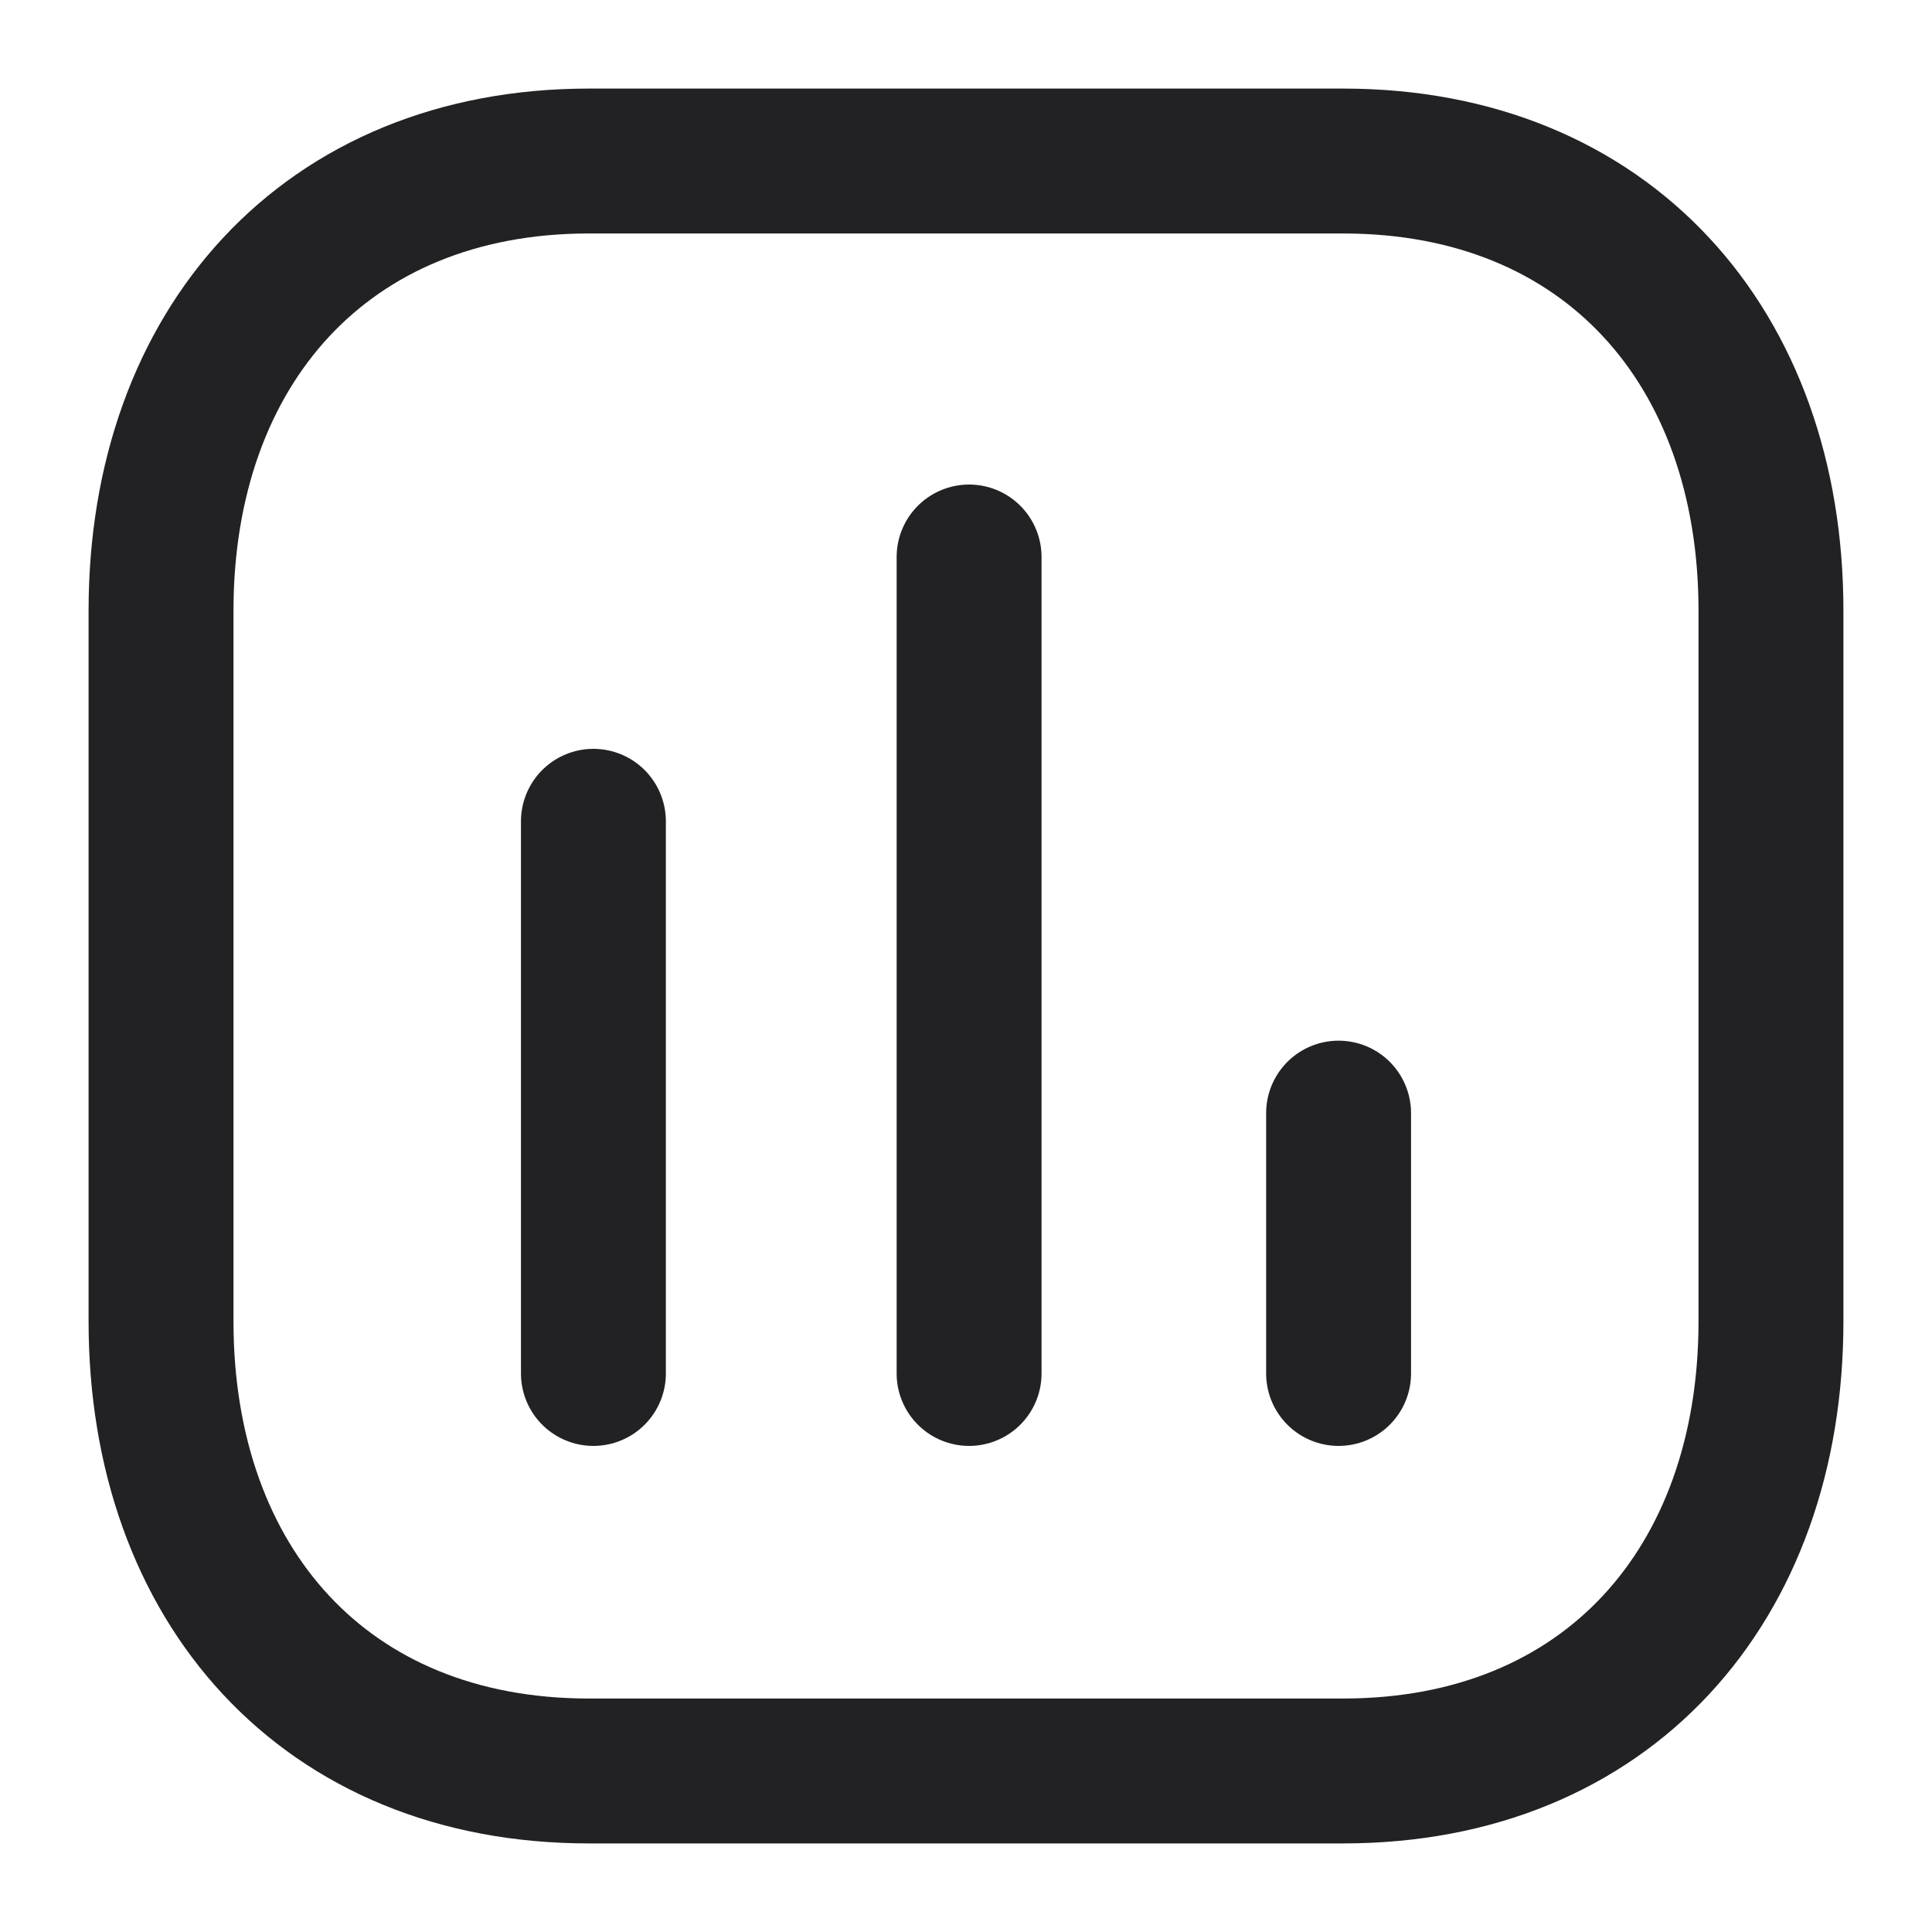 <svg width="20" height="20" viewBox="0 0 20 20" fill="none" xmlns="http://www.w3.org/2000/svg">
<g clip-path="url(#clip0_2590_148)">
<path d="M6.143 8.502V14.218" stroke="#222224" stroke-width="1.5" stroke-linecap="round" stroke-linejoin="round"/>
<path d="M10.032 5.766V14.218" stroke="#222224" stroke-width="1.5" stroke-linecap="round" stroke-linejoin="round"/>
<path d="M13.857 11.523V14.218" stroke="#222224" stroke-width="1.5" stroke-linecap="round" stroke-linejoin="round"/>
<path fill-rule="evenodd" clip-rule="evenodd" d="M13.905 1.667H6.095C3.373 1.667 1.667 3.593 1.667 6.321V13.679C1.667 16.407 3.365 18.333 6.095 18.333H13.905C16.635 18.333 18.333 16.407 18.333 13.679V6.321C18.333 3.593 16.635 1.667 13.905 1.667Z" stroke="#222224" stroke-width="1.5" stroke-linecap="round" stroke-linejoin="round"/>
</g>
<defs>
<clipPath id="clip0_2590_148">
<rect width="20" height="20" fill="white"/>
</clipPath>
</defs>
</svg>

